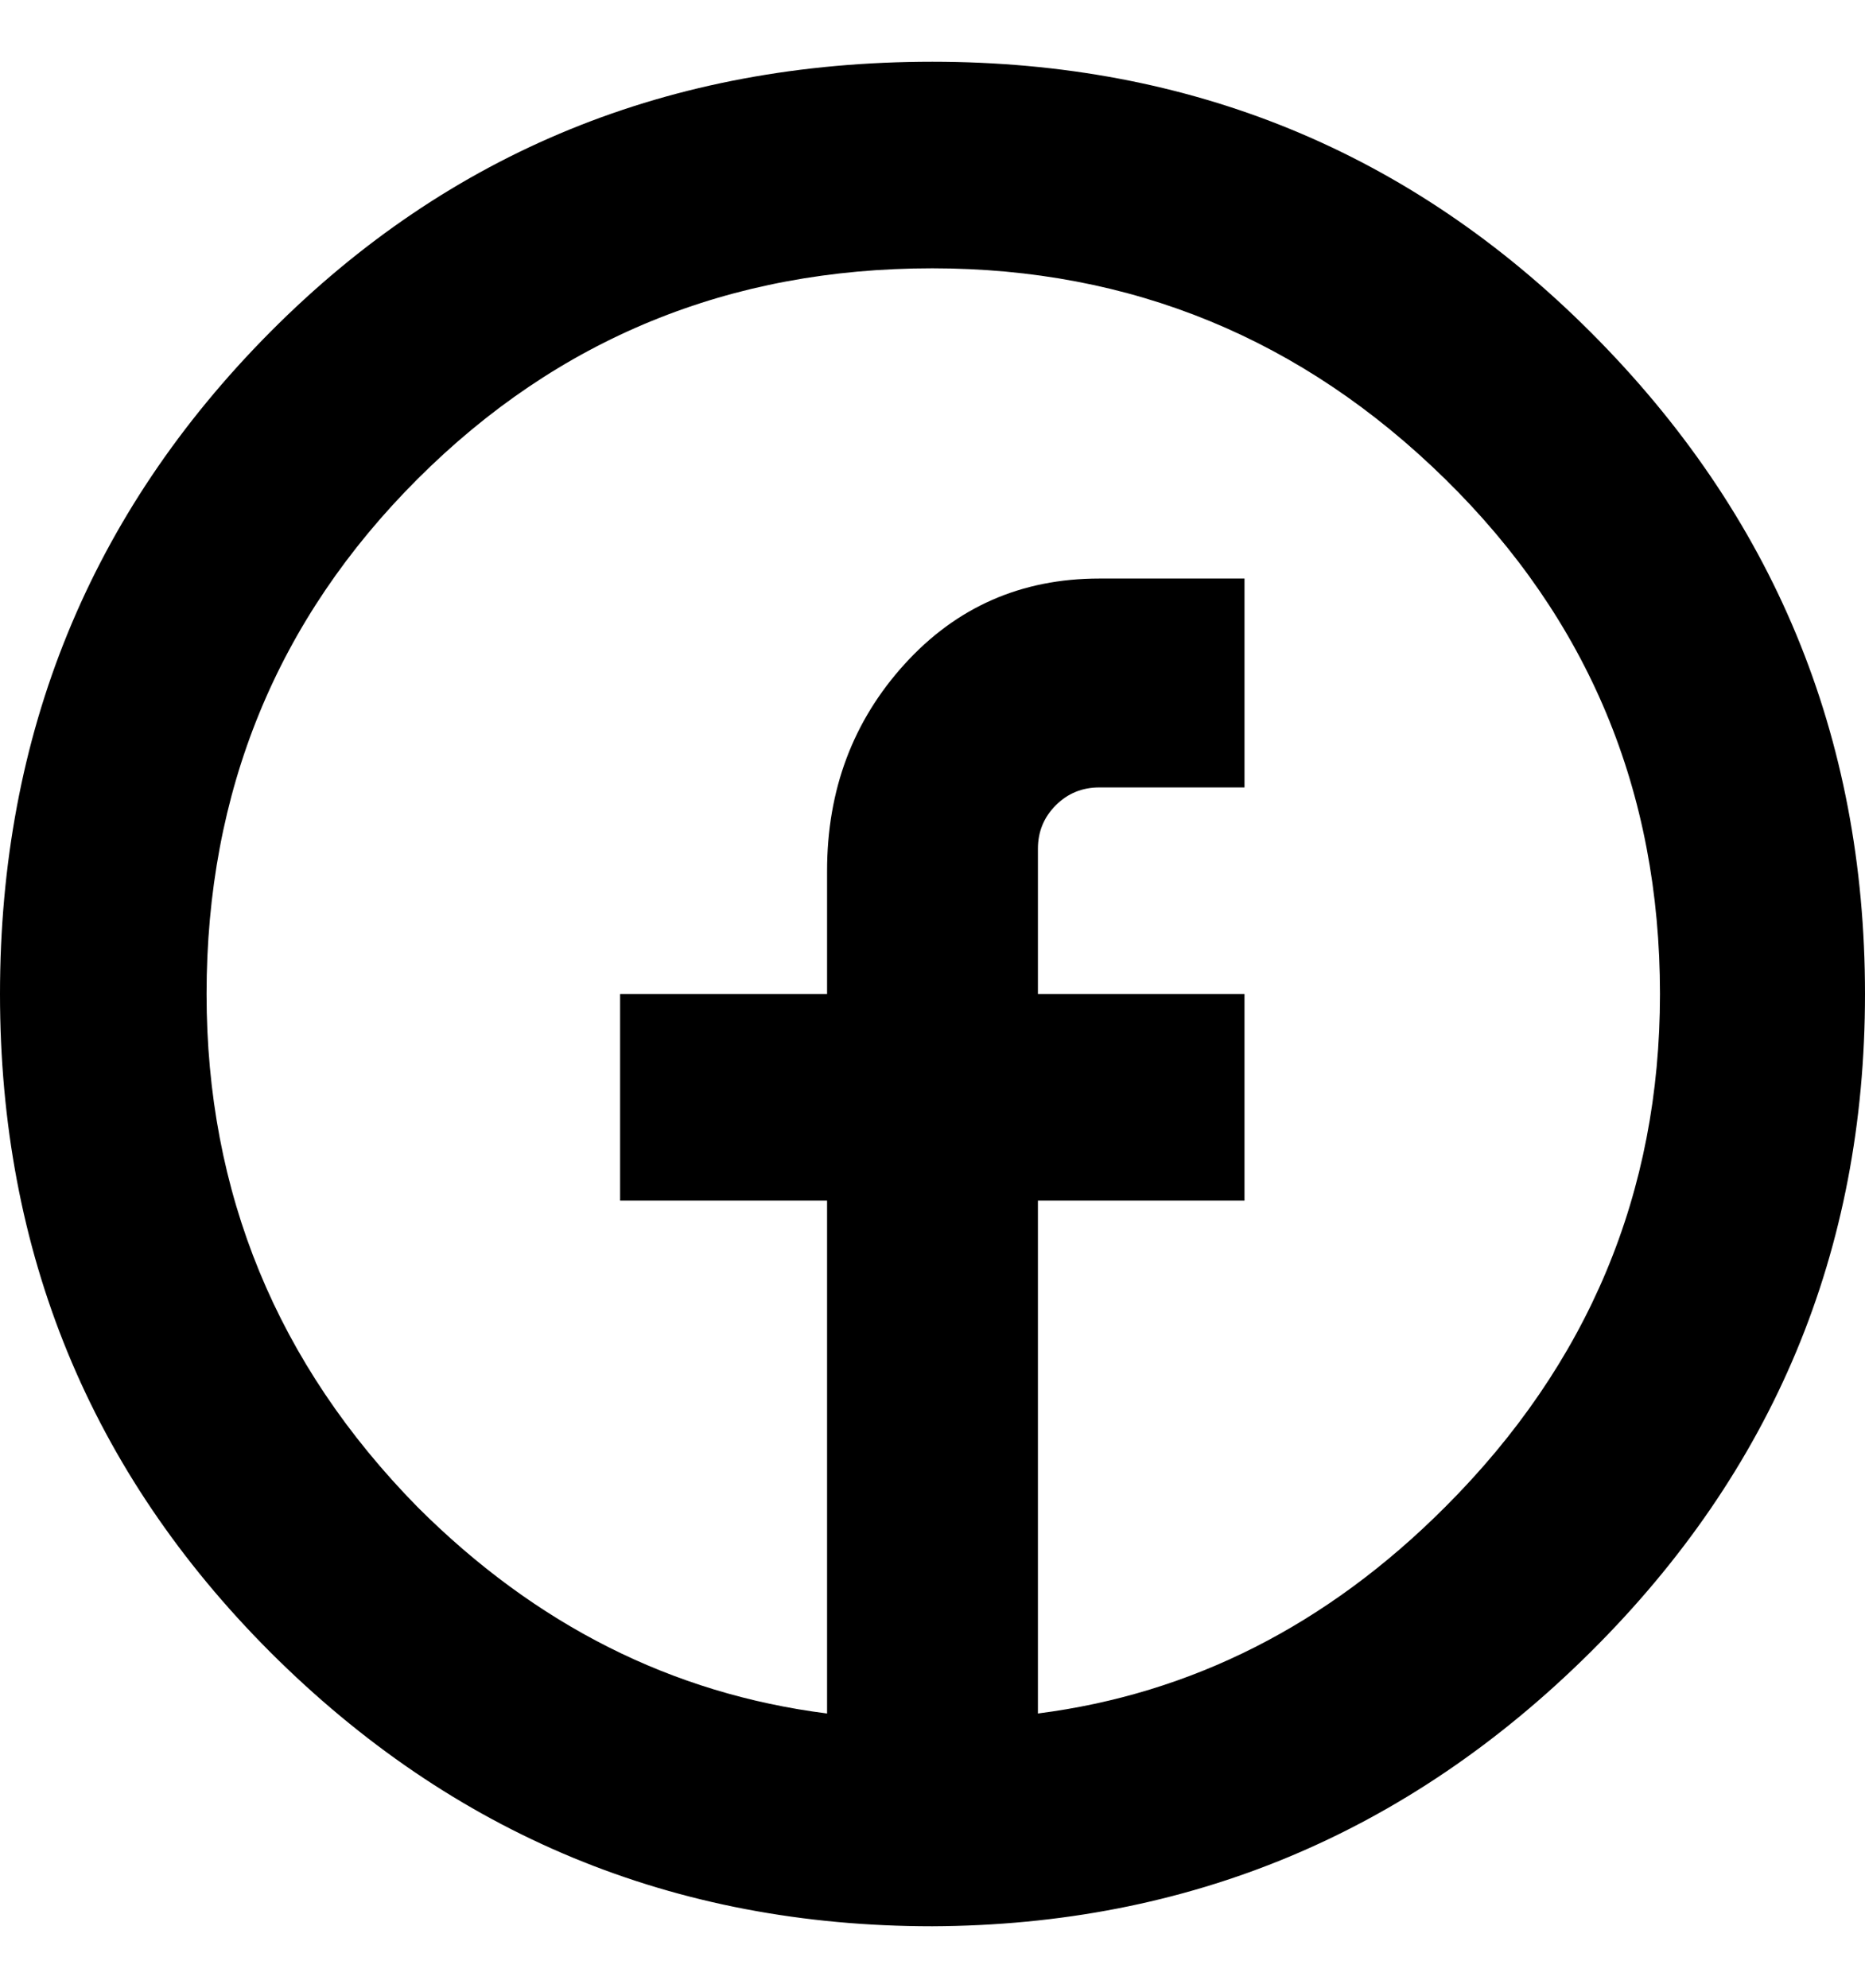 <svg height="512" width="480.3" xmlns="http://www.w3.org/2000/svg"><path d="m409.6 85.5q70.7 70.7 70.7 170.5 0 99.3-70.7 169.5t-169.5 70.6q-99.8 0-170.5-70.6-69.6-69.7-69.6-169.5 0-100.4 69.6-170.5 69.2-69.6 170.5-69.6 99.9 0 169.5 69.6z m-196.6 138.8q0-31.3 20-53.3t50.1-22h37.4v53.8h-37.4q-6.6 0-11.2 4.6t-4.6 11.2v37.4h53.2v53.2h-53.2v132.1q59.4-7.6 104.9-53.2 55.3-55.3 55.3-132.1 0-78.3-55.3-132.6t-132.1-54.3q-78.3 0-132.6 54.3t-54.3 132.6q0 76.8 54.3 132.1 45.6 45.6 105.5 53.2v-132.1h-53.3v-53.2h53.3v-31.2z" /></svg>